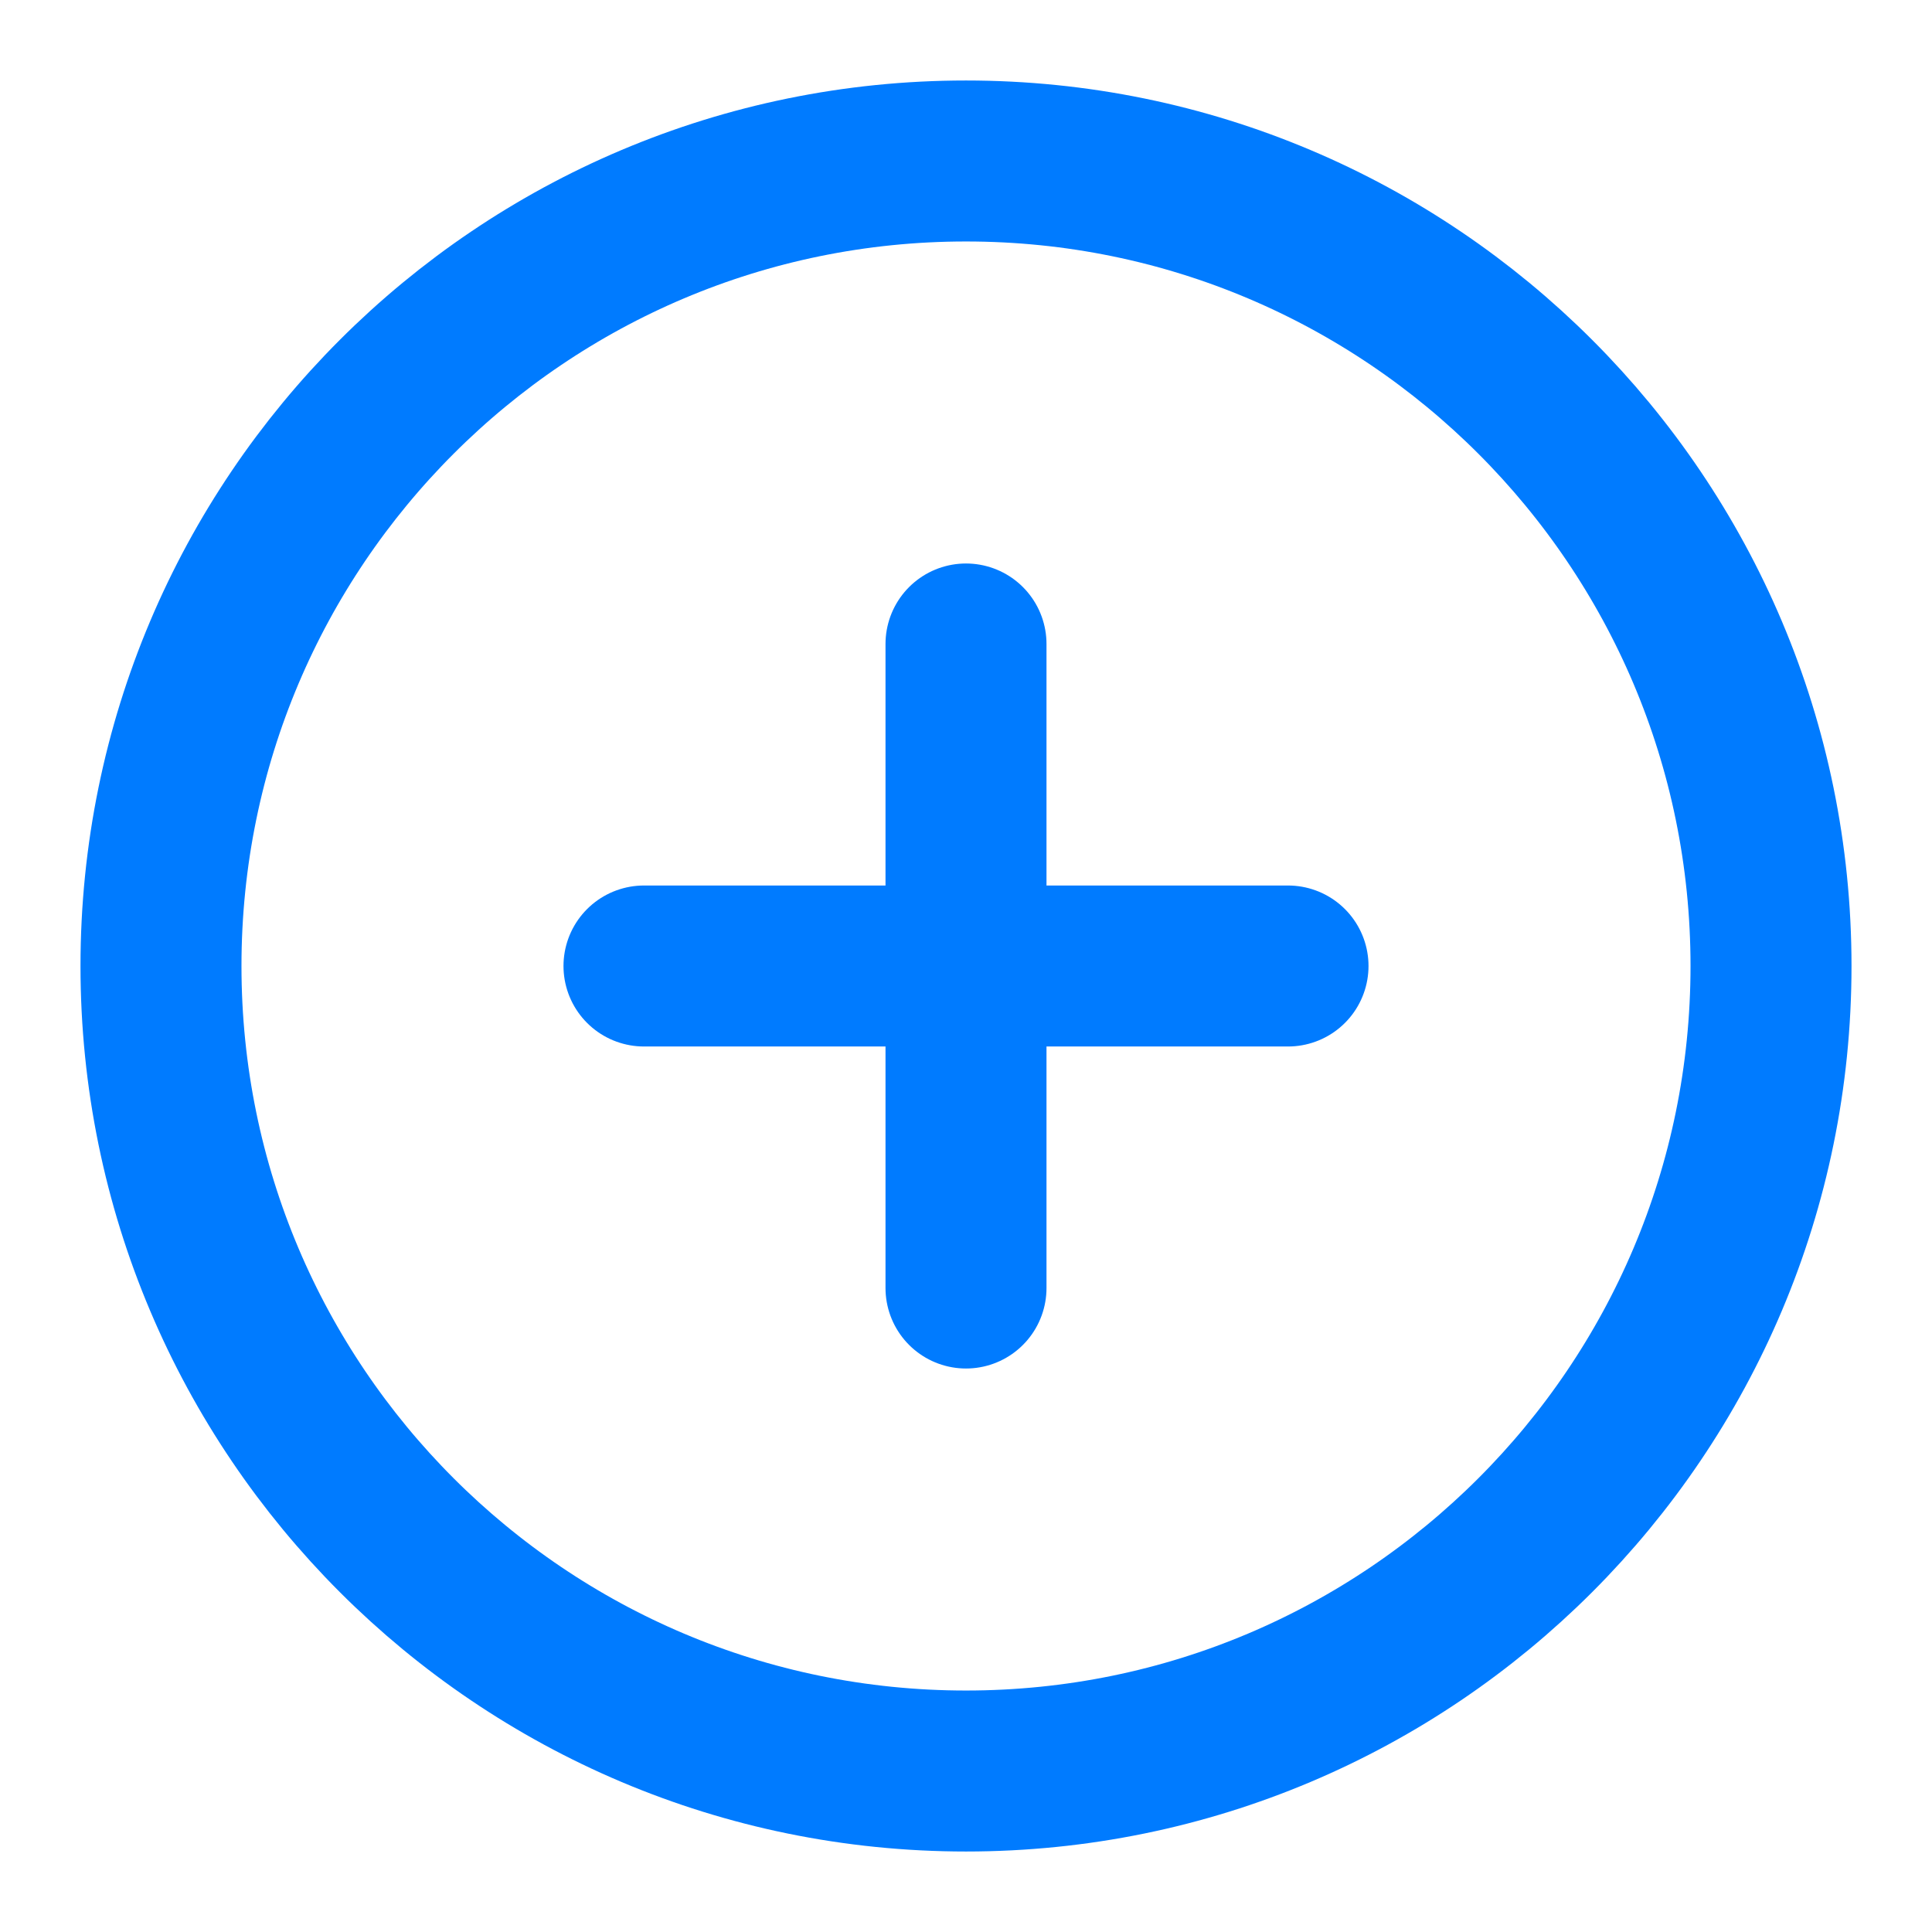 <svg width="40" height="40" viewBox="0 0 40 40" fill="none" xmlns="http://www.w3.org/2000/svg">
    <g id="mode=edit">
        <g id="plus-circle">
            <path id="Vector" d="M20 36.667C29.205 36.667 36.667 29.205 36.667 20C36.667 10.795 29.205 3.333 20 3.333C10.795 3.333 3.333 10.795 3.333 20C3.333 29.205 10.795 36.667 20 36.667Z" stroke="#007BFF" stroke-width="3.333" stroke-linecap="round" stroke-linejoin="round"/>
            <path id="Vector_2" d="M20 13.333V26.667" stroke="#007BFF" stroke-width="3.333" stroke-linecap="round" stroke-linejoin="round"/>
            <path id="Vector_3" d="M13.333 20H26.667" stroke="#007BFF" stroke-width="3.333" stroke-linecap="round" stroke-linejoin="round"/>
        </g>
    </g>
</svg>
